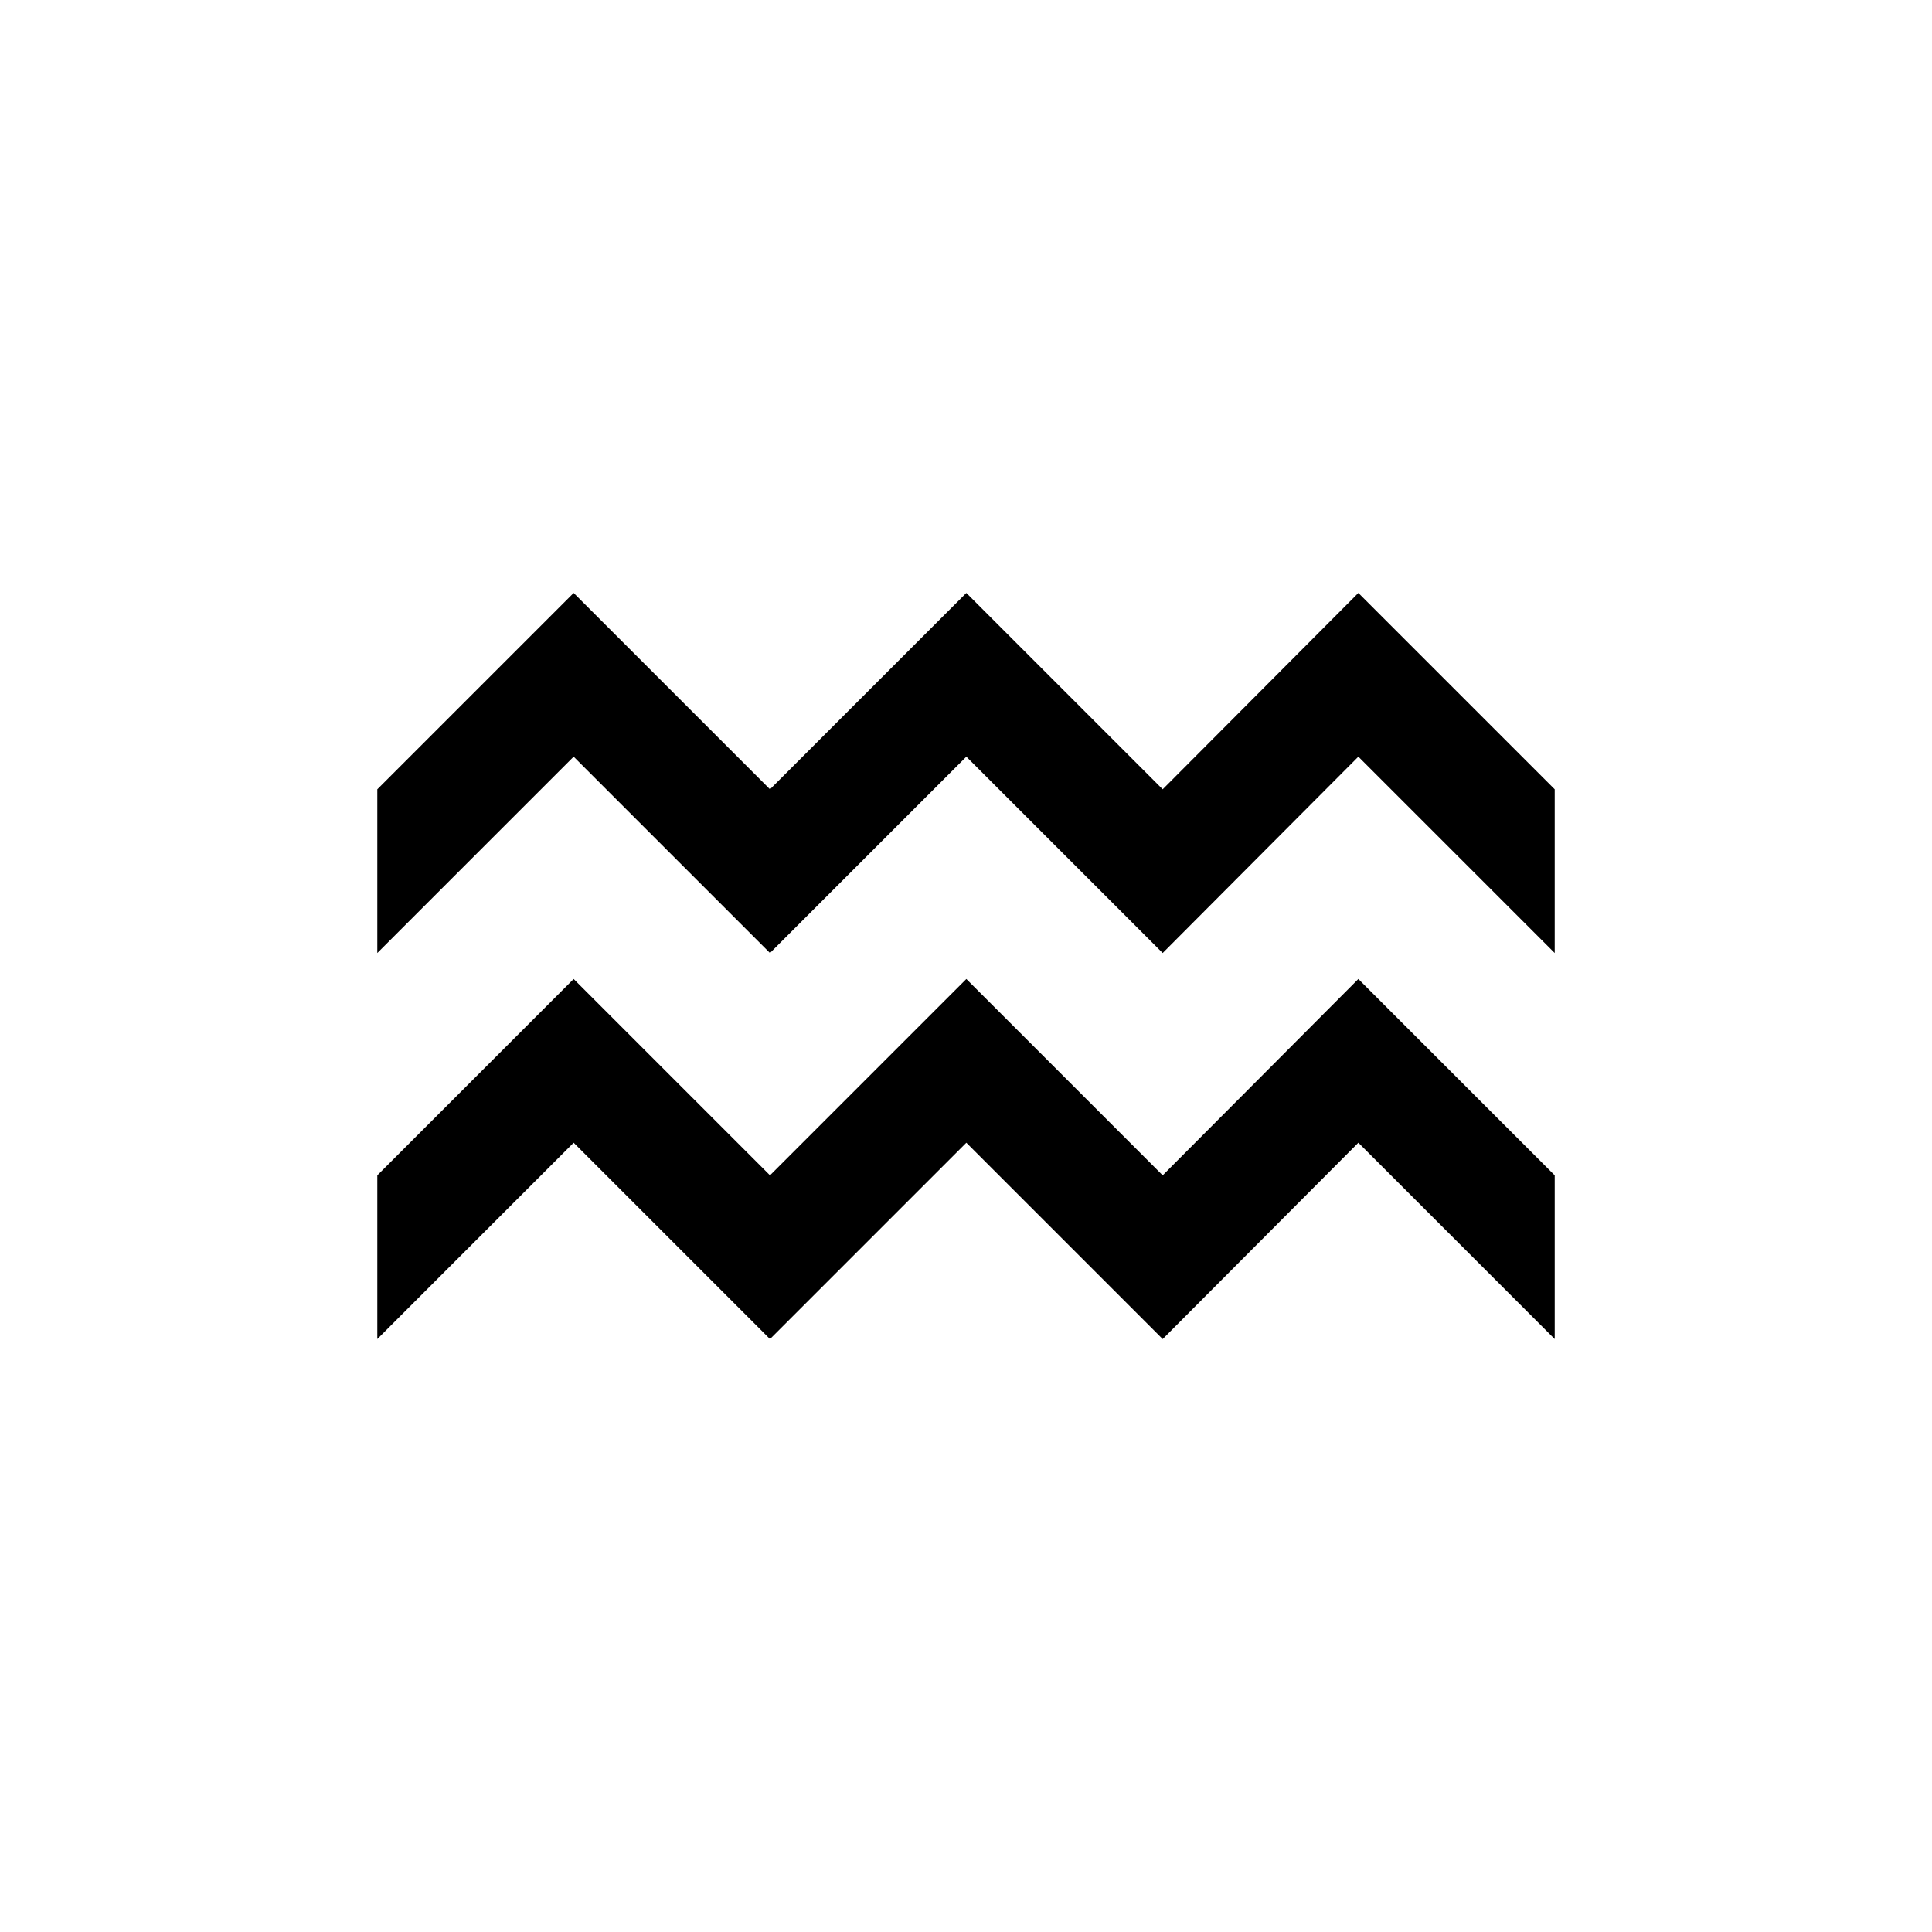 <?xml version="1.0" encoding="utf-8"?>
<!-- Generator: Adobe Illustrator 16.0.4, SVG Export Plug-In . SVG Version: 6.00 Build 0)  -->
<!DOCTYPE svg PUBLIC "-//W3C//DTD SVG 1.1//EN" "http://www.w3.org/Graphics/SVG/1.1/DTD/svg11.dtd">
<svg version="1.1"
	 id="svg2" xmlns:dc="http://purl.org/dc/elements/1.1/" xmlns:cc="http://creativecommons.org/ns#" xmlns:rdf="http://www.w3.org/1999/02/22-rdf-syntax-ns#" xmlns:svg="http://www.w3.org/2000/svg" xmlns:sodipodi="http://sodipodi.sourceforge.net/DTD/sodipodi-0.dtd" xmlns:inkscape="http://www.inkscape.org/namespaces/inkscape" sodipodi:docname="Novo documento 1" inkscape:version="0.48.2 r9819"
	 xmlns="http://www.w3.org/2000/svg" xmlns:xlink="http://www.w3.org/1999/xlink" x="0px" y="0px" width="141.732px"
	 height="141.732px" viewBox="182.962 119.847 141.732 141.732" enable-background="new 182.962 119.847 141.732 141.732"
	 xml:space="preserve">
<sodipodi:namedview  fit-margin-left="0" fit-margin-top="0" showgrid="false" inkscape:cy="189.24062" inkscape:cx="484.0582" inkscape:zoom="0.7" borderopacity="1.0" bordercolor="#666666" pagecolor="#ffffff" id="base" inkscape:window-maximized="1" inkscape:window-y="-8" inkscape:window-x="-8" inkscape:window-height="1018" inkscape:window-width="1920" inkscape:current-layer="layer1" inkscape:document-units="px" fit-margin-bottom="0" inkscape:pageopacity="0.0" fit-margin-right="0" inkscape:pageshadow="2">
	</sodipodi:namedview>
<path id="path3055" inkscape:connector-curvature="0" d="M297.016,218.081l-14.404-14.404l-14.355,14.404l-14.404-14.404
	l-14.404,14.404l-14.404-14.404l-14.404,14.404v-12.012l14.404-14.404l14.404,14.404l14.404-14.404l14.404,14.404l14.355-14.404
	l14.404,14.404V218.081z M297.016,189.761l-14.404-14.404l-14.355,14.404l-14.404-14.404l-14.404,14.404l-14.404-14.404
	l-14.404,14.404V177.75l14.404-14.404l14.404,14.404l14.404-14.404l14.404,14.404l14.355-14.404l14.404,14.404V189.761z"/>
</svg>
